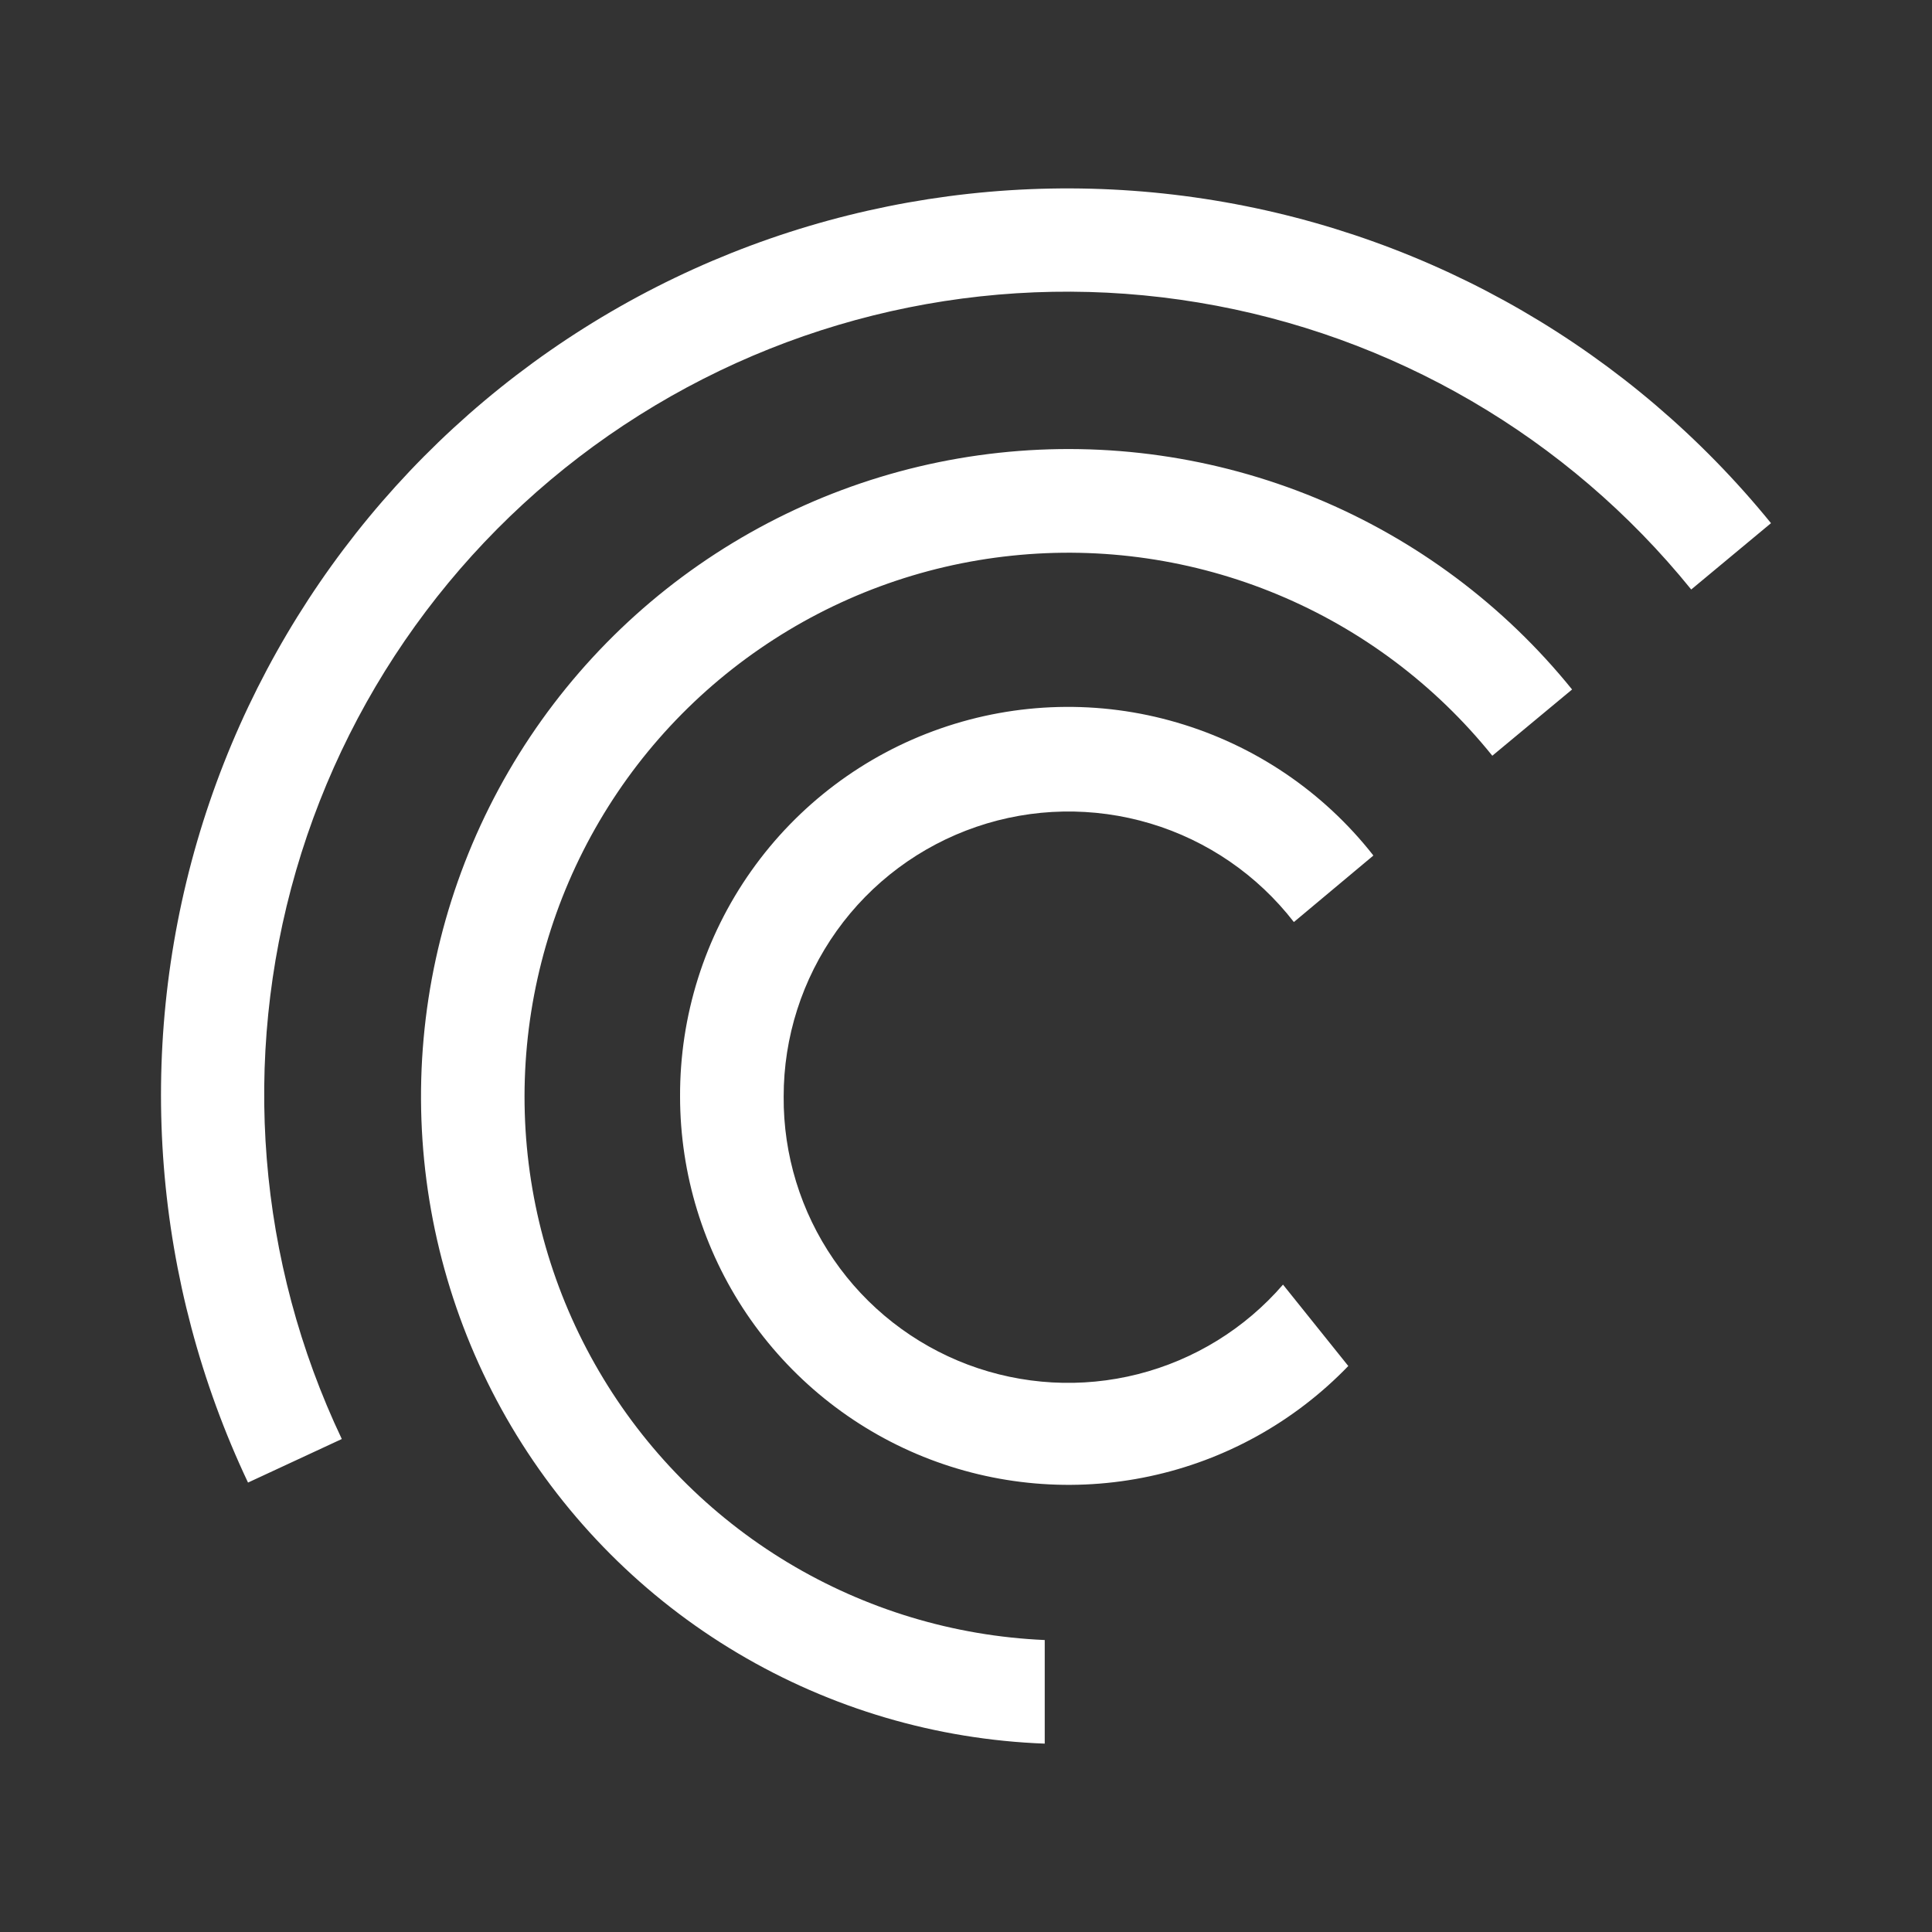 <svg width="24" height="24" viewBox="0 0 24 24" fill="none" xmlns="http://www.w3.org/2000/svg">
<rect x="0" y="0" width="24" height="24" fill="#333333" stroke="none"/>
<path d="M3.081 18.417C1.904 15.928 1.68 13.095 2.449 10.452C3.219 7.81 4.93 5.54 7.259 4.073C9.588 2.606 12.374 2.043 15.09 2.49C17.806 2.937 20.264 4.363 22 6.499L21.009 7.323C19.473 5.425 17.295 4.157 14.887 3.758C12.479 3.358 10.008 3.856 7.942 5.157C5.876 6.457 4.359 8.47 3.678 10.814C2.997 13.158 3.199 15.671 4.246 17.876L3.081 18.417ZM19.529 8.565C18.683 7.518 17.587 6.7 16.343 6.186C15.098 5.673 13.745 5.48 12.407 5.625C11.068 5.77 9.788 6.249 8.682 7.017C7.577 7.785 6.682 8.819 6.08 10.023C5.478 11.227 5.187 12.563 5.235 13.908C5.283 15.253 5.668 16.565 6.354 17.723C7.041 18.881 8.007 19.849 9.164 20.536C10.322 21.224 11.633 21.61 12.978 21.66V20.373C11.85 20.324 10.752 19.992 9.784 19.409C8.817 18.826 8.011 18.009 7.441 17.034C6.87 16.059 6.553 14.957 6.519 13.828C6.485 12.699 6.734 11.579 7.244 10.571C7.754 9.563 8.509 8.699 9.439 8.059C10.369 7.418 11.445 7.02 12.569 6.903C13.692 6.785 14.827 6.951 15.87 7.385C16.913 7.819 17.83 8.508 18.538 9.388L19.529 8.565ZM17.058 10.624C16.438 9.834 15.586 9.258 14.622 8.976C13.659 8.693 12.631 8.719 11.682 9.05C10.734 9.38 9.913 9.998 9.333 10.818C8.753 11.638 8.444 12.618 8.448 13.623C8.449 14.584 8.737 15.524 9.275 16.321C9.814 17.118 10.578 17.736 11.47 18.096C12.362 18.455 13.341 18.54 14.282 18.339C15.222 18.139 16.082 17.661 16.749 16.969L15.938 15.958C15.466 16.504 14.837 16.892 14.137 17.07C13.436 17.248 12.699 17.206 12.023 16.952C11.347 16.697 10.765 16.242 10.356 15.646C9.947 15.051 9.73 14.345 9.735 13.623C9.734 12.884 9.965 12.164 10.394 11.563C10.823 10.962 11.43 10.51 12.129 10.271C12.827 10.032 13.583 10.018 14.291 10.23C14.998 10.442 15.621 10.87 16.073 11.454L17.058 10.63V10.624Z" fill="white"/>
</svg>
